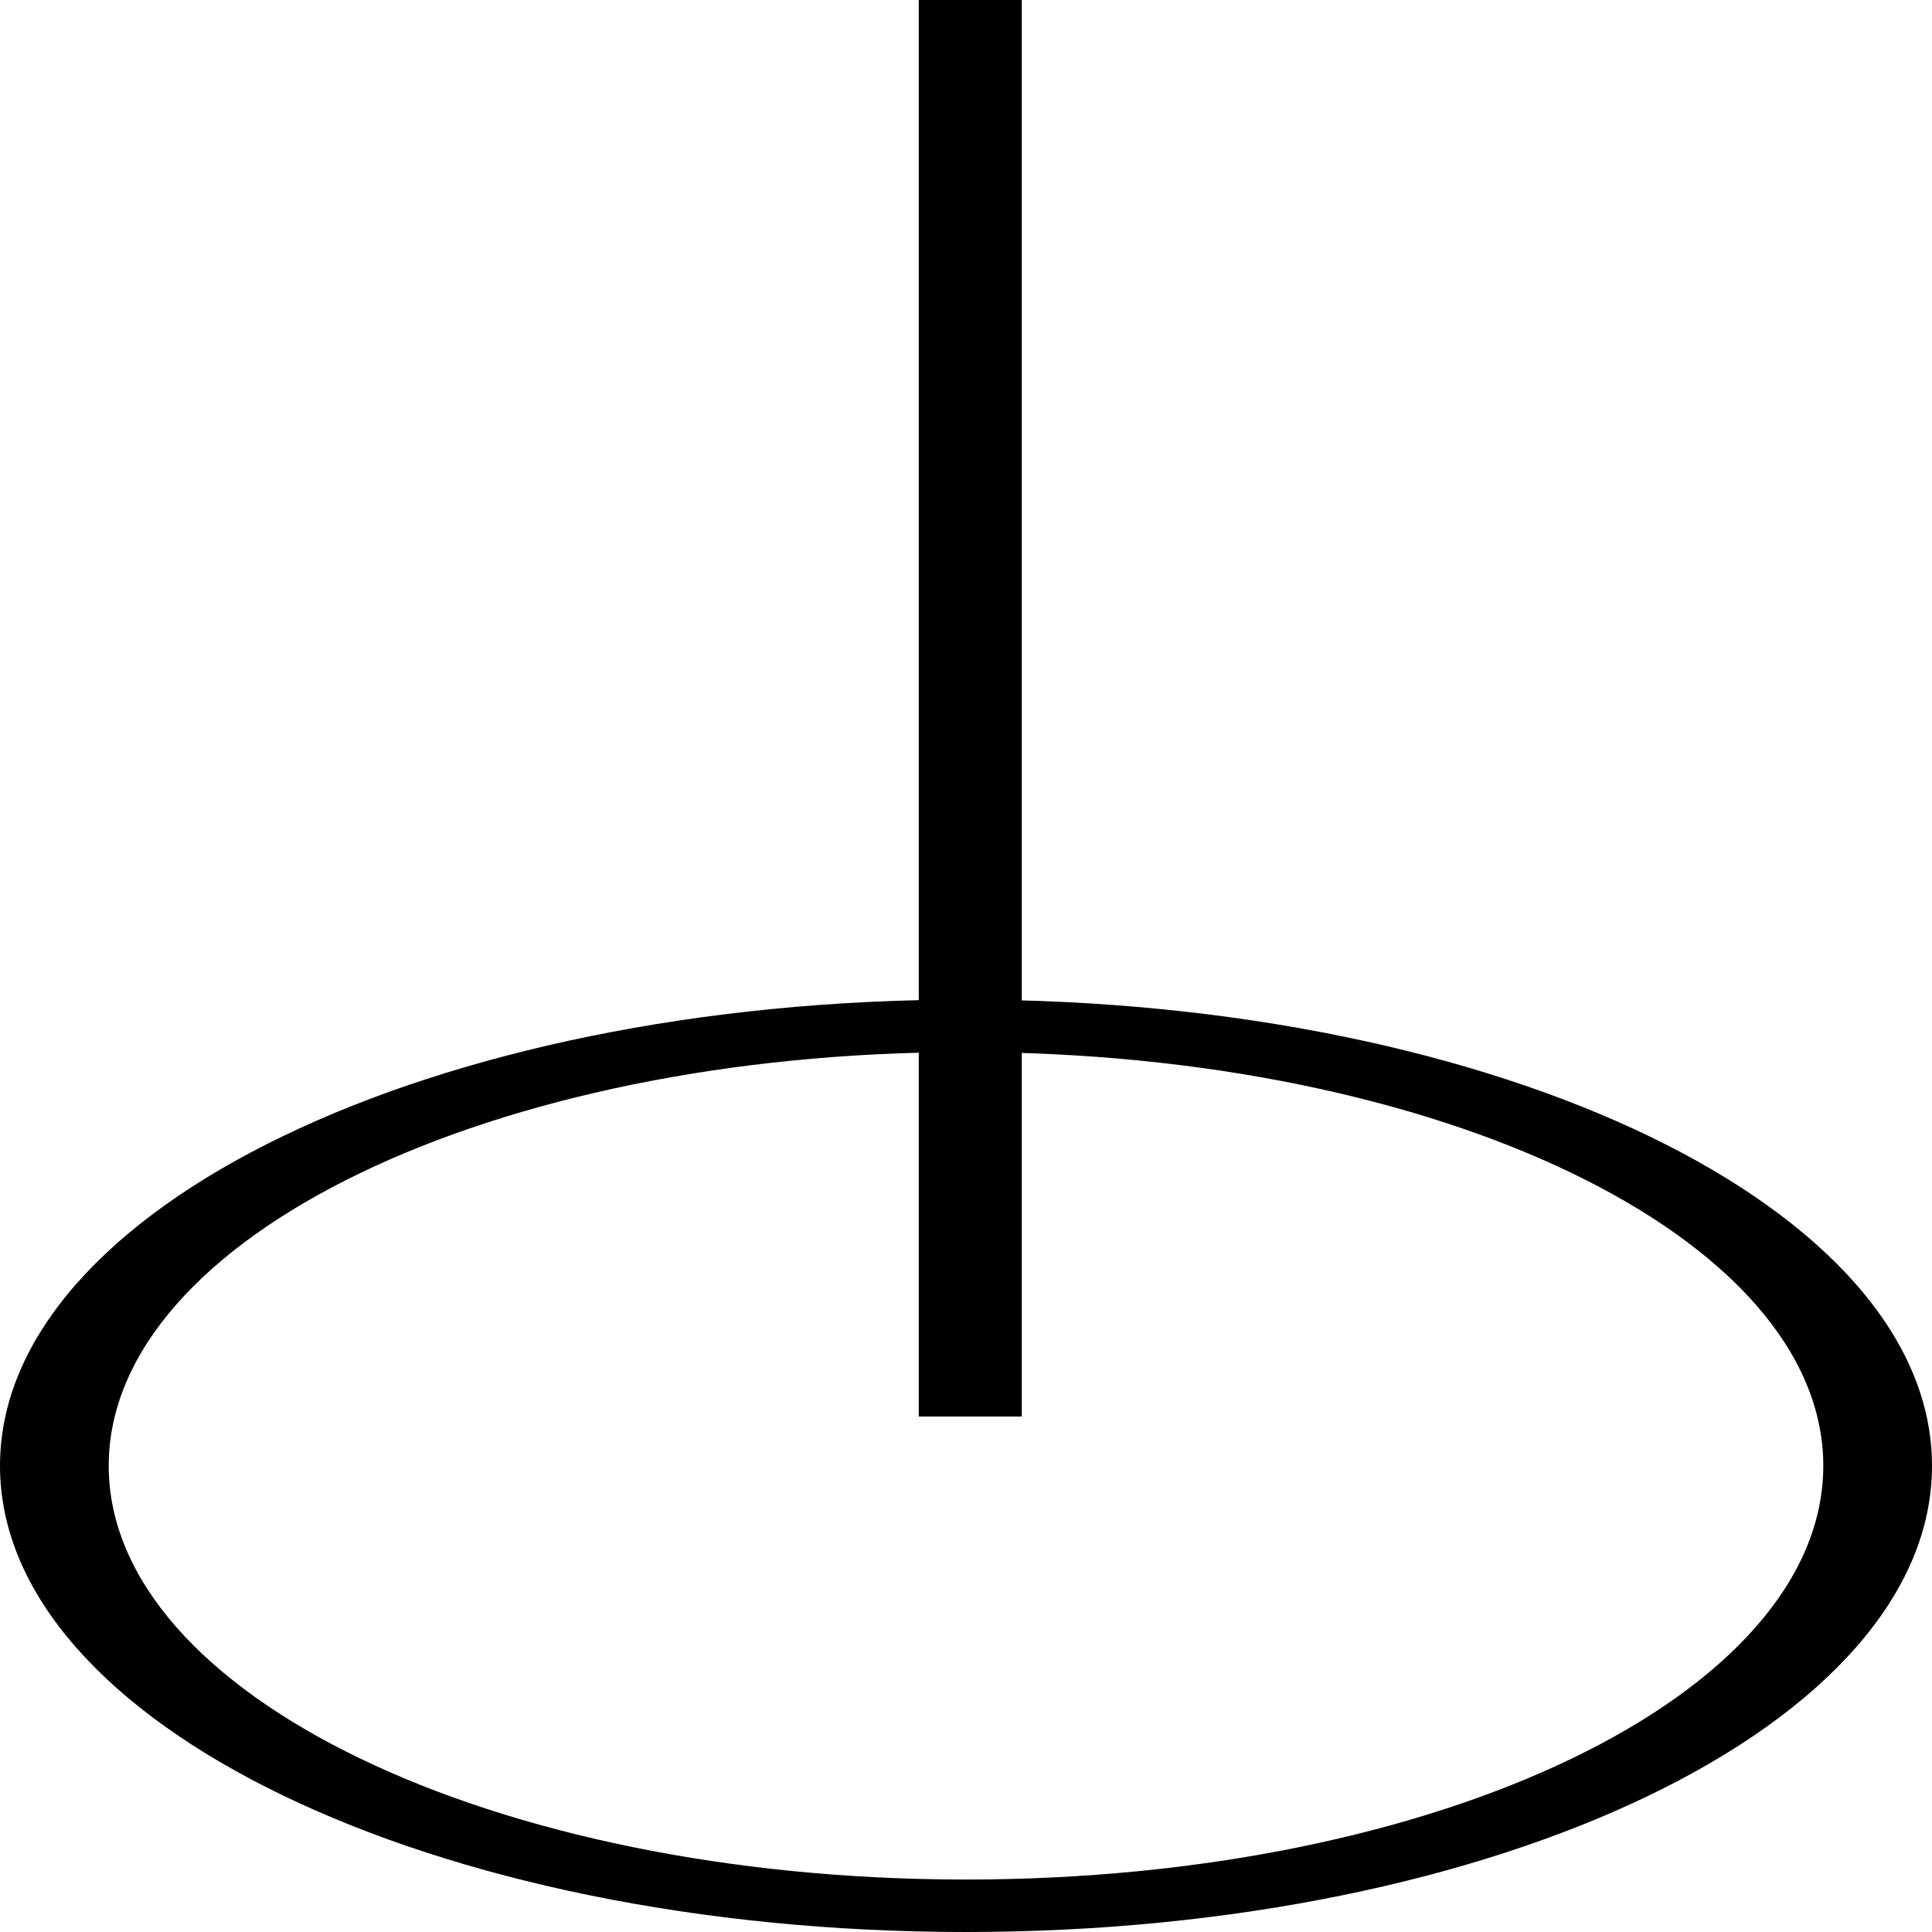 <svg xmlns="http://www.w3.org/2000/svg" width="1000" height="1000" viewBox="0 0 1000 1000">
  <!-- Bottom elliptical ring -->
  <path d="M1000 758.701C1000 891.967 776.142 1000 500 1000C223.858 1000 0 891.967 0 758.701C0 625.435 223.858 517.401 500 517.401C776.142 517.401 1000 625.435 1000 758.701ZM56.273 758.701C56.273 876.968 254.936 972.843 500 972.843C745.064 972.843 943.727 876.968 943.727 758.701C943.727 640.433 745.064 544.558 500 544.558C254.936 544.558 56.273 640.433 56.273 758.701Z" fill="#000000"/>
  
  <!-- Vertical rectangle -->
  <rect x="475.556" y="0" width="53.333" height="733.179" fill="#000000"/>
</svg>
